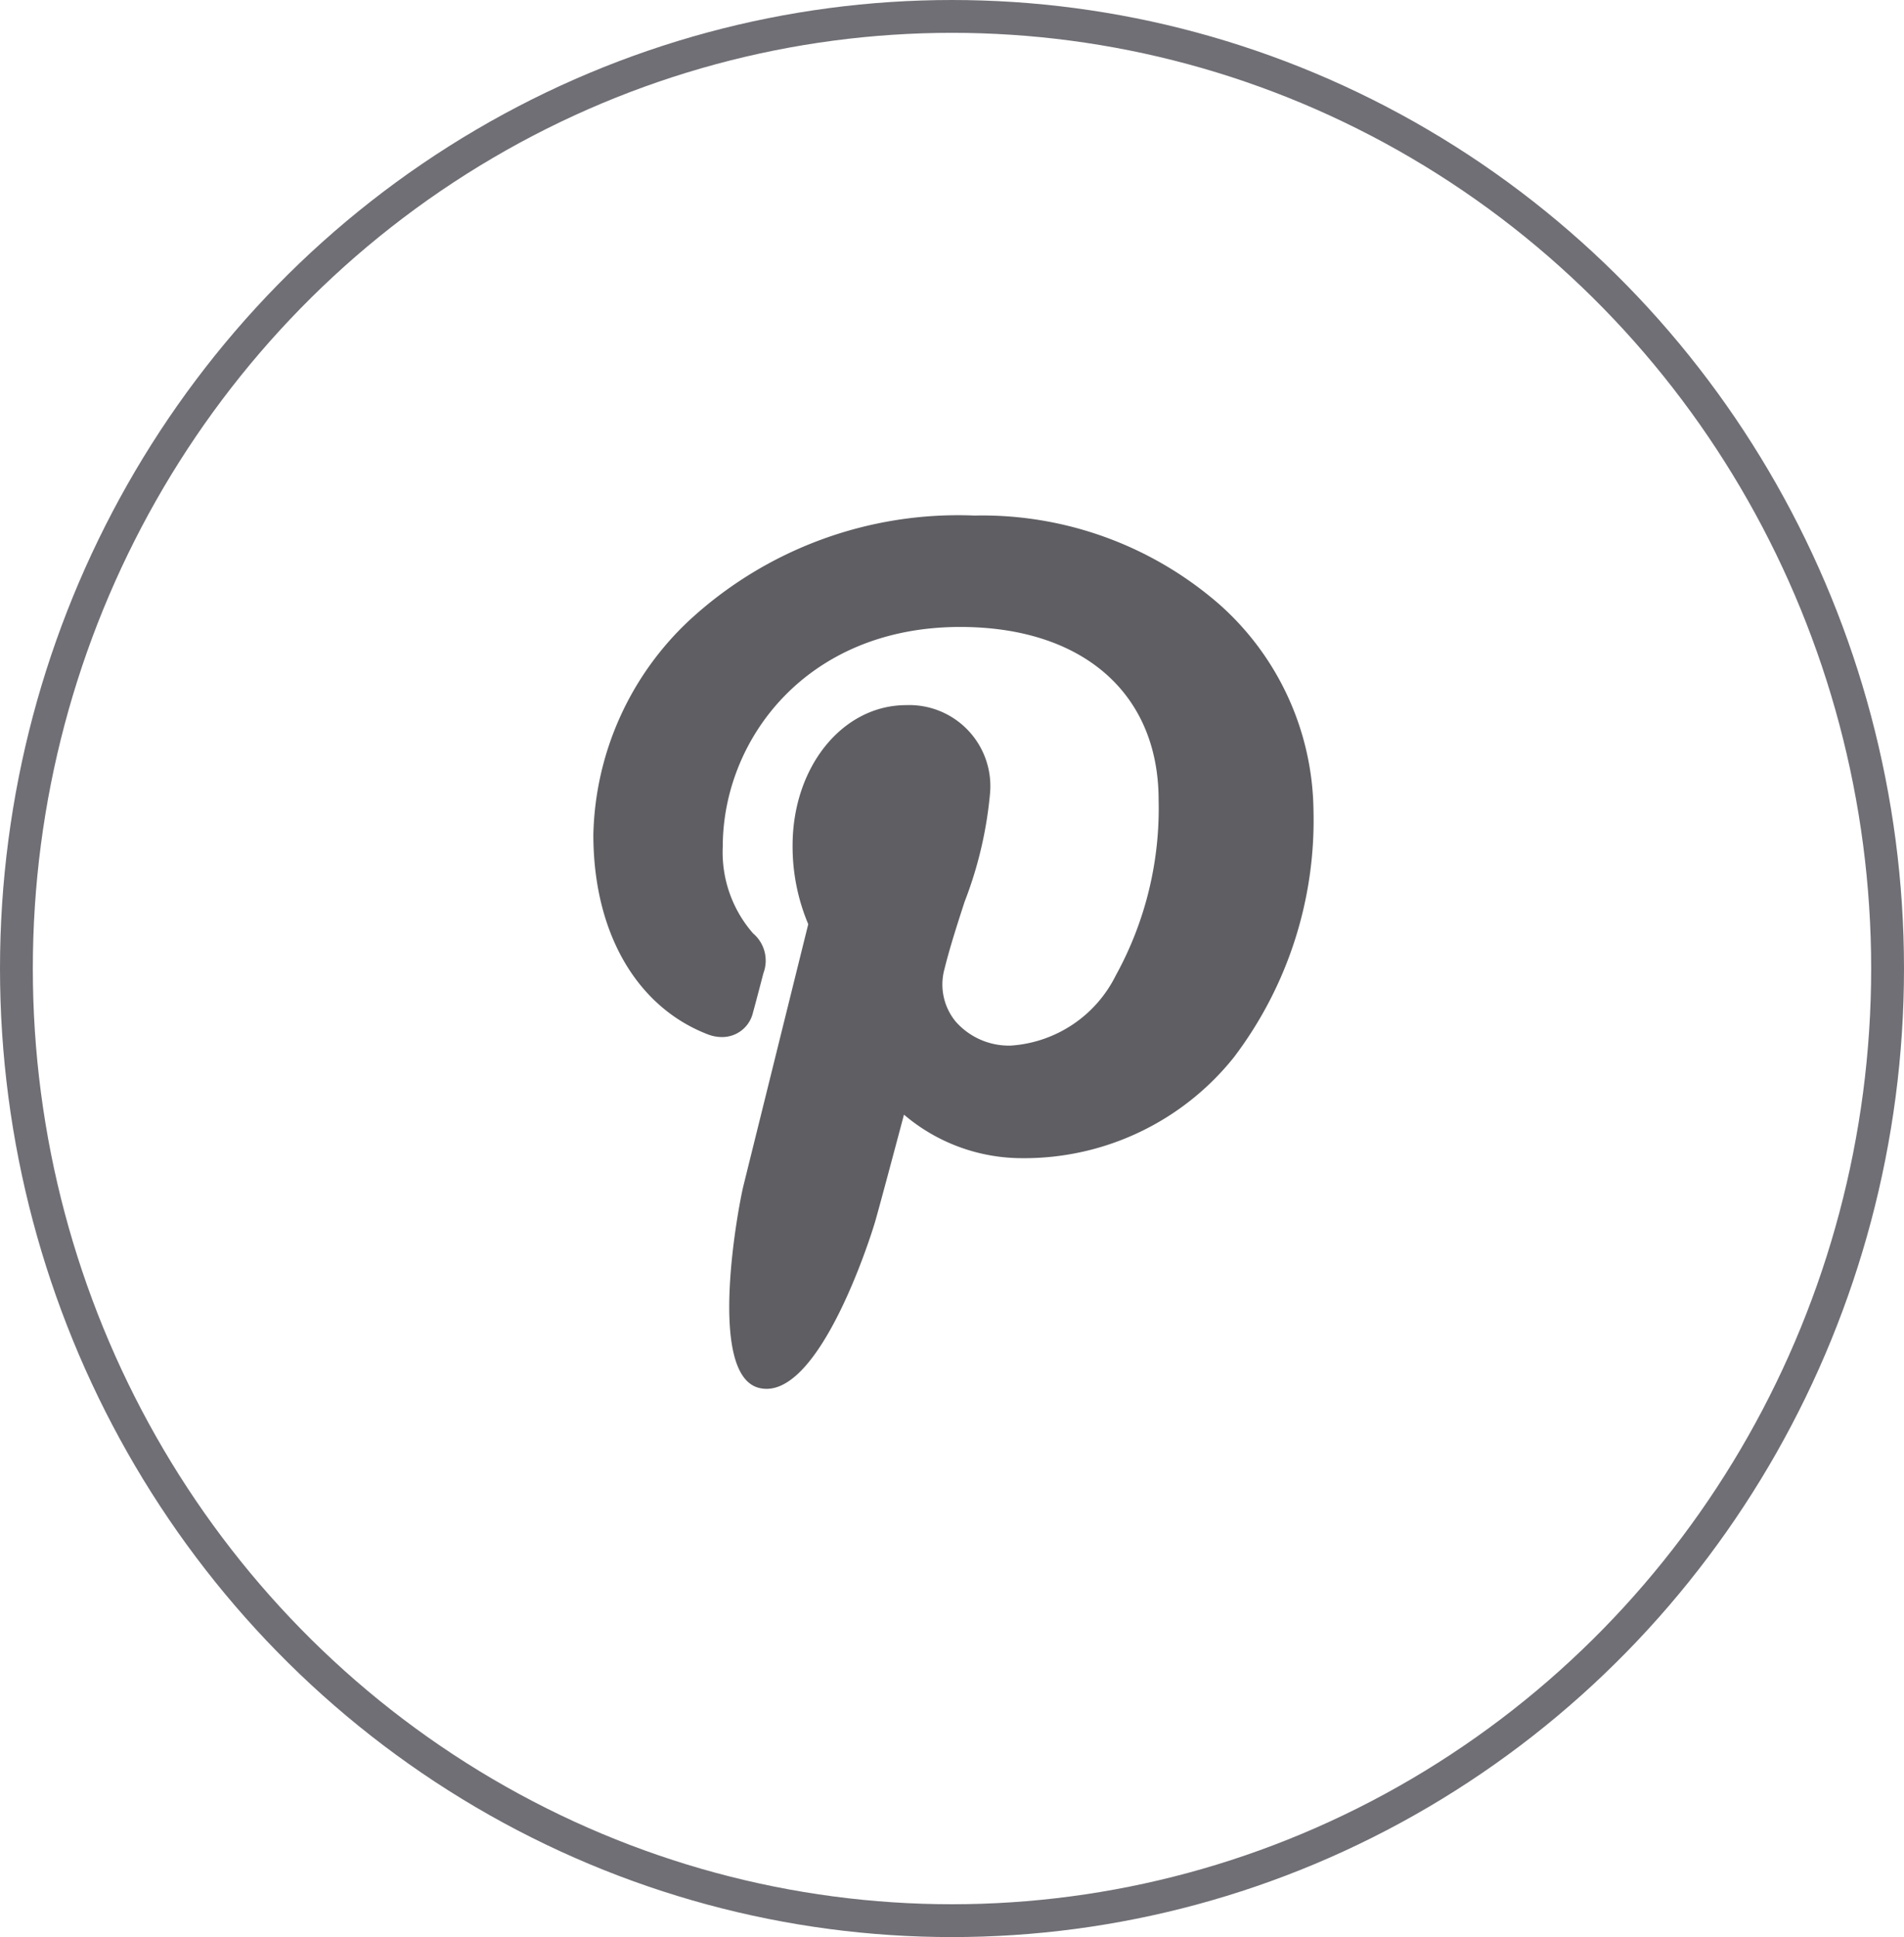 <svg xmlns="http://www.w3.org/2000/svg" width="58" height="59" viewBox="0 0 58 59">
  <g id="pintrest" transform="translate(0 0.001)">
    <g id="XMLID_798_" transform="translate(18.075 15.702)">
      <path id="XMLID_799_" d="M52.273,2.725A11,11,0,0,0,44.786,0a12.069,12.069,0,0,0-8.679,3.189A9.211,9.211,0,0,0,33.181,9.72c0,2.961,1.3,5.233,3.476,6.078a1.2,1.2,0,0,0,.437.086.962.962,0,0,0,.949-.745c.073-.263.244-.913.318-1.2a1.087,1.087,0,0,0-.315-1.213,3.751,3.751,0,0,1-.923-2.641c0-3.244,2.535-6.692,7.233-6.692,3.728,0,6.044,2.019,6.044,5.269a10.533,10.533,0,0,1-1.306,5.348A3.856,3.856,0,0,1,45.9,16.144a2.161,2.161,0,0,1-1.684-.734,1.778,1.778,0,0,1-.339-1.6c.166-.67.393-1.369.612-2.045a12.151,12.151,0,0,0,.778-3.331,2.47,2.47,0,0,0-2.554-2.66c-1.942,0-3.463,1.879-3.463,4.278a6.1,6.1,0,0,0,.477,2.394c-.245.988-1.7,6.858-1.974,7.965-.159.646-1.12,5.751.47,6.158,1.786.457,3.383-4.514,3.545-5.076.132-.457.593-2.184.875-3.246a5.55,5.55,0,0,0,3.6,1.326A8.173,8.173,0,0,0,52.693,16.5a11.946,11.946,0,0,0,2.424-7.547A8.515,8.515,0,0,0,52.273,2.725Z" transform="translate(-33.181 0)" fill="#5e5e63"/>
    </g>
    <g id="Ellipse_18" data-name="Ellipse 18" transform="translate(0 -0.001)" fill="none" stroke="#6f6f75" stroke-width="1">
      <ellipse cx="29" cy="29.5" rx="29" ry="29.5" stroke="none"/>
      <ellipse cx="29" cy="29.5" rx="28.5" ry="29" fill="none"/>
    </g>
  </g>
</svg>
